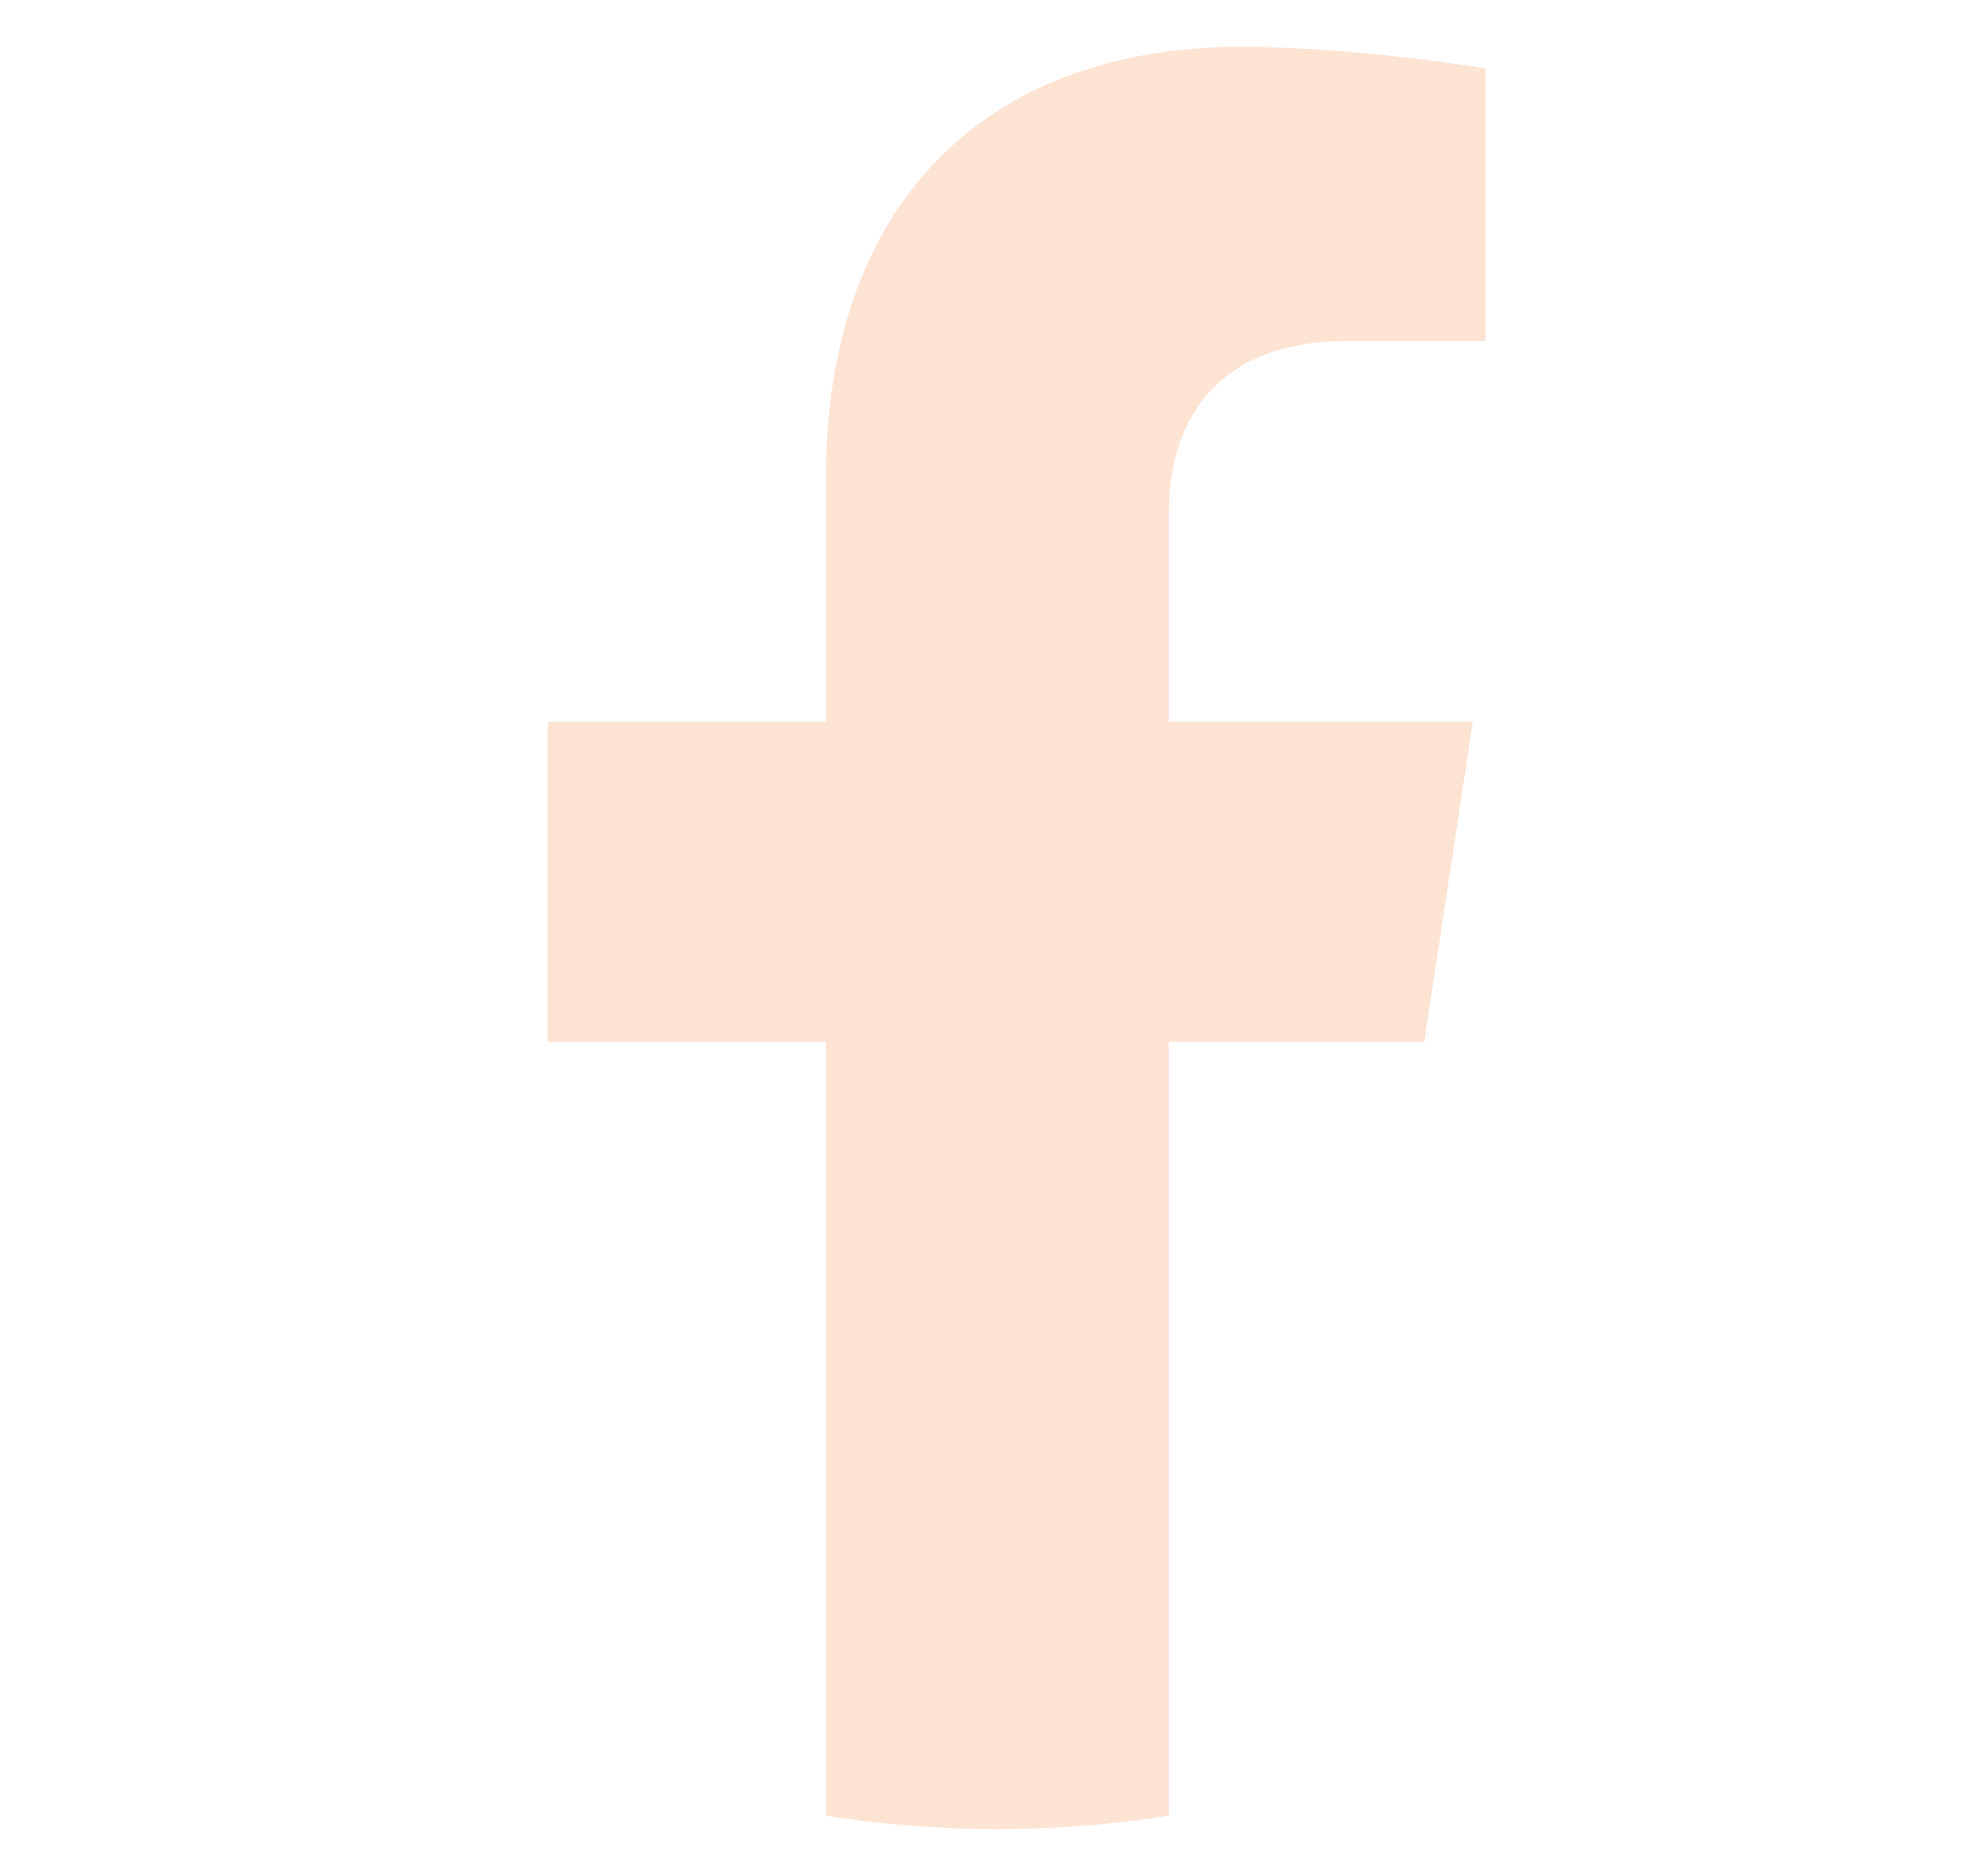 <svg width="21" height="20" viewBox="0 0 21 20" fill="none" xmlns="http://www.w3.org/2000/svg">
<path d="M15.182 11.107L15.7 7.694H12.458V5.481C12.458 4.547 12.91 3.636 14.362 3.636H15.837V0.731C15.837 0.731 14.499 0.5 13.22 0.5C10.549 0.5 8.805 2.135 8.805 5.093V7.694H5.837V11.107H8.805V19.357C9.401 19.452 10.01 19.5 10.631 19.5C11.252 19.5 11.862 19.452 12.458 19.357V11.107H15.182Z" fill="#FCE3D2"/>
</svg>

